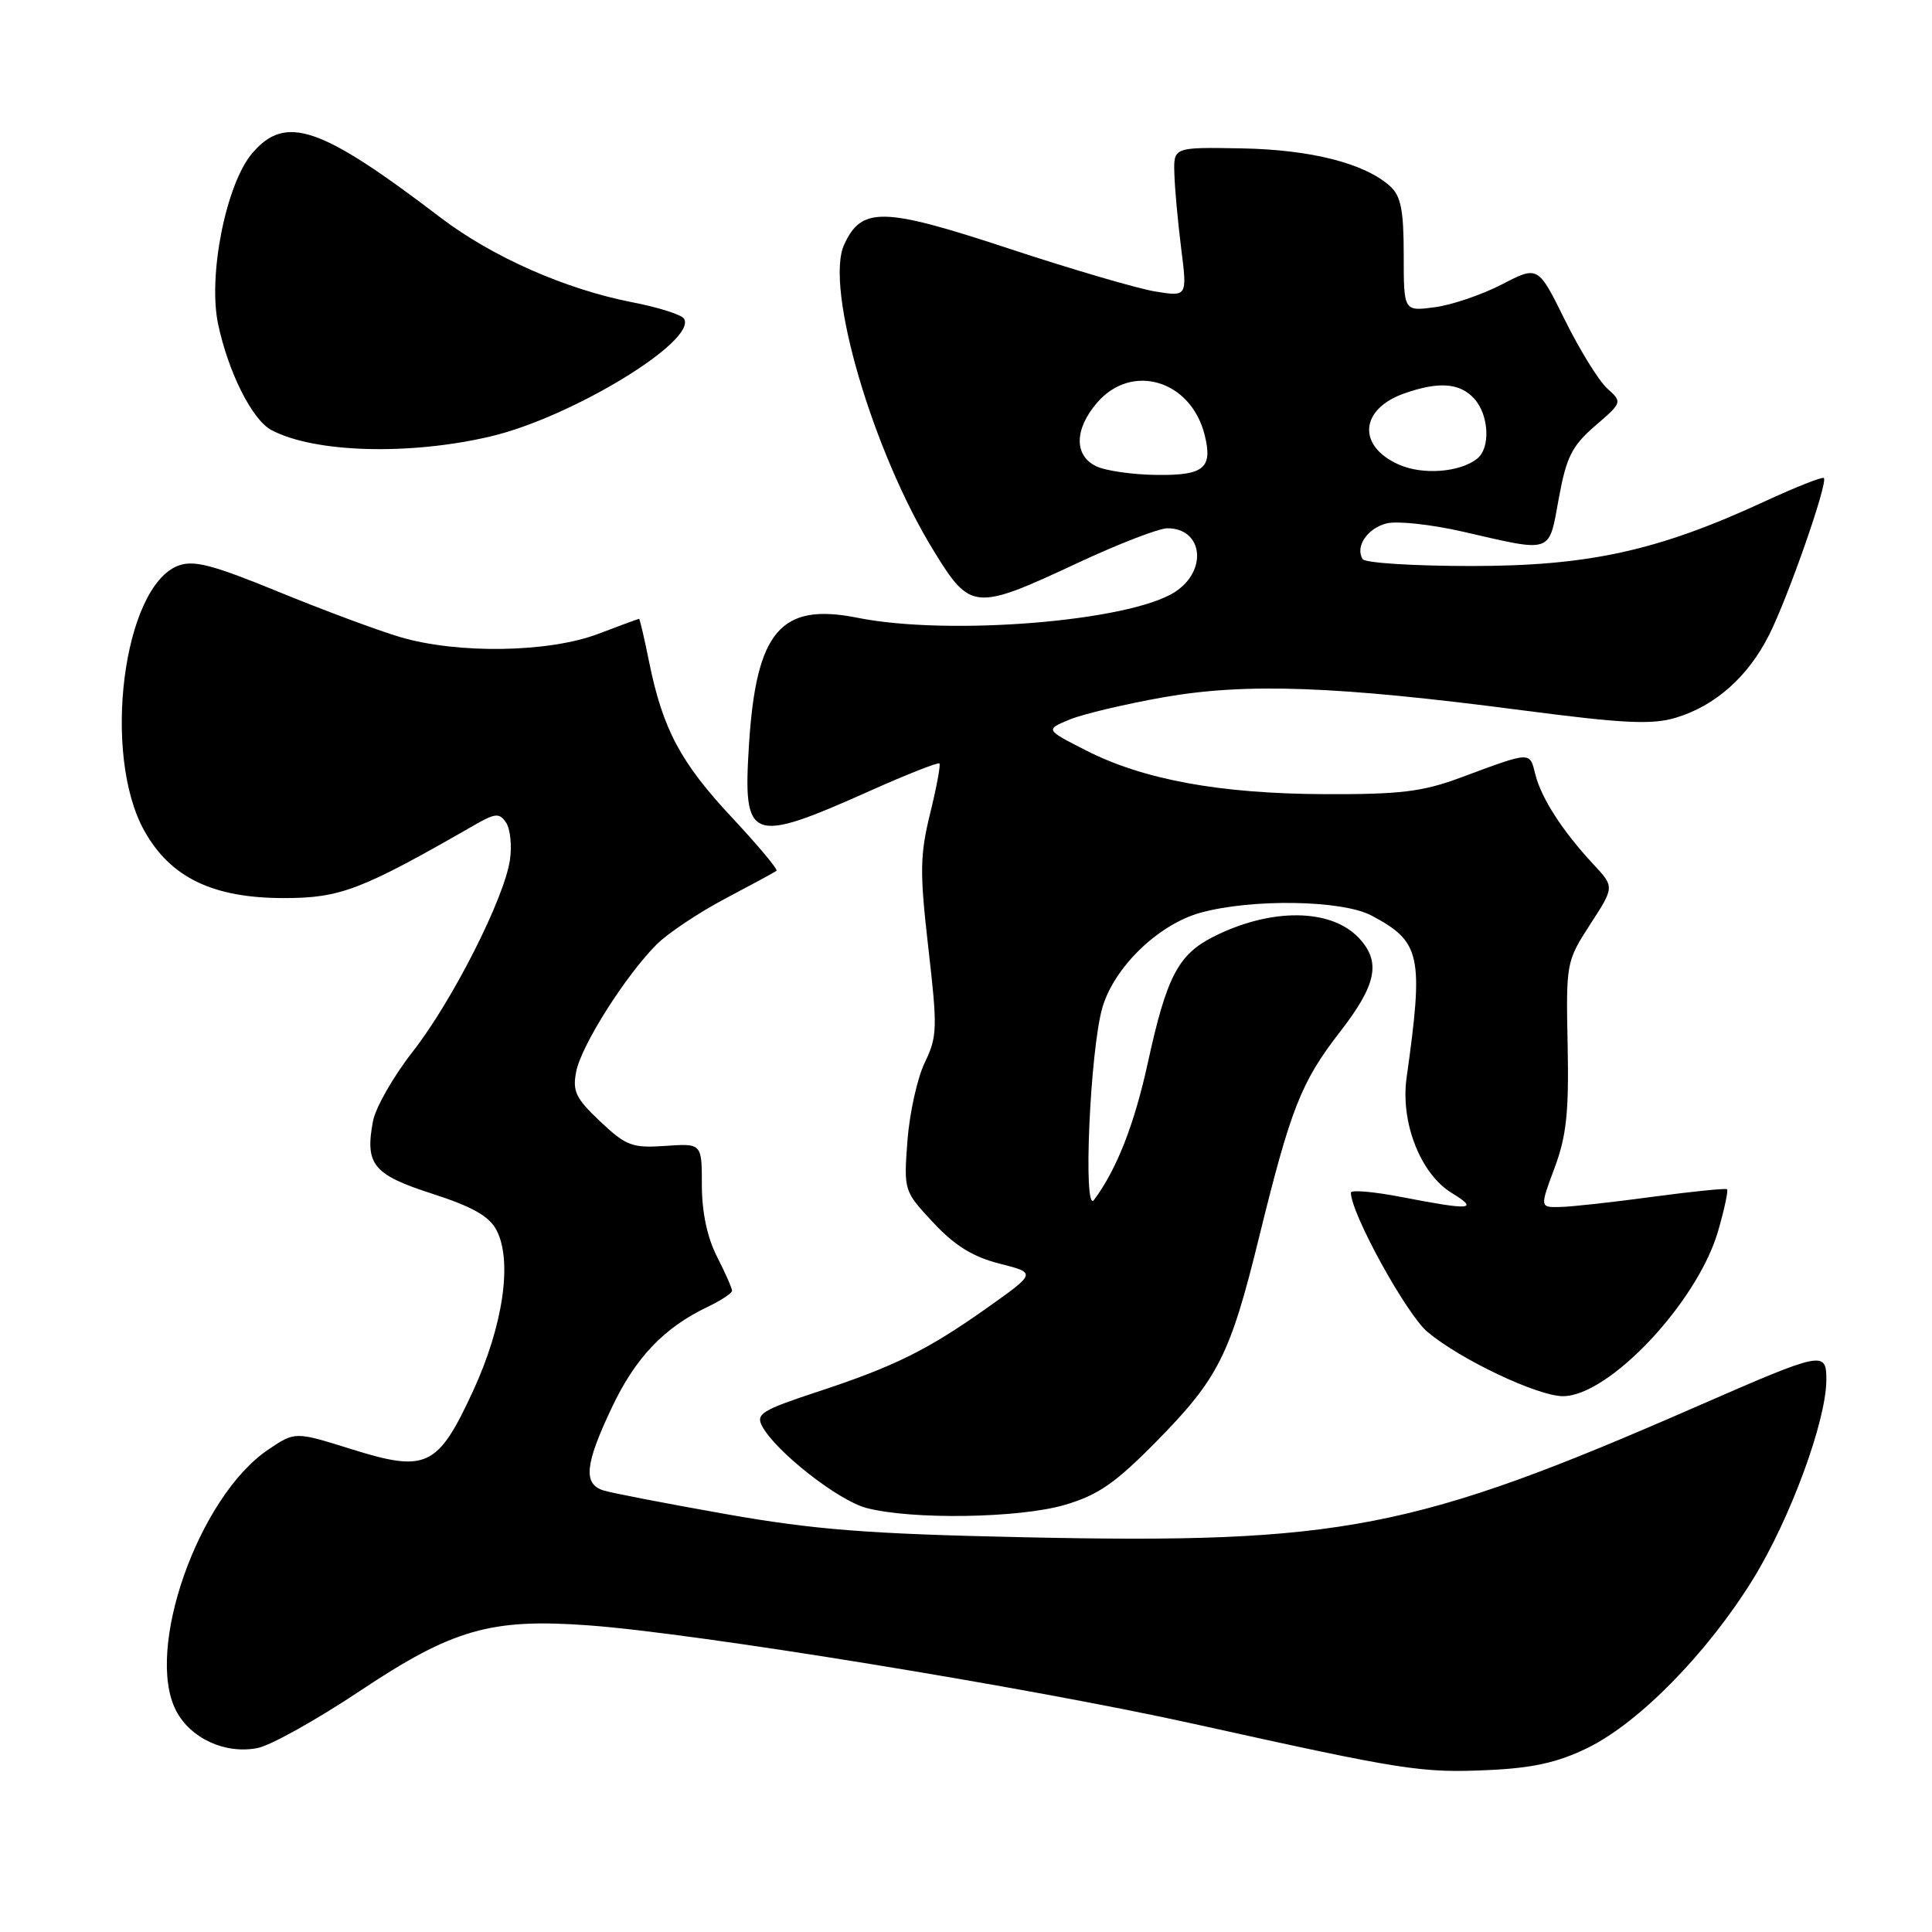 <?xml version="1.0" encoding="UTF-8" standalone="no"?>
<!DOCTYPE svg PUBLIC "-//W3C//DTD SVG 1.1//EN" "http://www.w3.org/Graphics/SVG/1.1/DTD/svg11.dtd" >
<svg xmlns="http://www.w3.org/2000/svg" xmlns:xlink="http://www.w3.org/1999/xlink" version="1.1" viewBox="0 0 256 256">
 <g >
 <path fill="currentColor"
d=" M 210.36 231.61 C 217.18 228.28 226.24 219.03 232.27 209.27 C 237.21 201.27 242.00 188.25 242.00 182.83 C 242.00 178.96 241.57 179.05 225.00 186.29 C 187.38 202.74 177.79 204.61 135.50 203.69 C 114.94 203.25 107.96 202.70 96.21 200.63 C 88.36 199.24 81.04 197.83 79.96 197.49 C 77.25 196.63 77.50 194.06 81.05 186.55 C 84.18 179.92 87.96 175.94 93.72 173.19 C 95.52 172.33 97.00 171.36 97.00 171.03 C 97.00 170.69 96.10 168.66 95.00 166.50 C 93.71 163.97 93.00 160.60 93.00 157.04 C 93.00 151.50 93.00 151.50 88.16 151.84 C 83.77 152.14 82.97 151.84 79.53 148.60 C 76.27 145.52 75.83 144.59 76.36 141.95 C 77.05 138.48 82.90 129.26 87.00 125.15 C 88.50 123.65 92.61 120.91 96.12 119.06 C 99.63 117.21 102.68 115.56 102.89 115.38 C 103.10 115.20 100.45 112.03 97.00 108.34 C 90.19 101.06 87.82 96.62 86.02 87.75 C 85.38 84.59 84.78 82.00 84.68 82.00 C 84.58 82.00 82.13 82.90 79.24 84.00 C 72.70 86.48 60.63 86.67 53.01 84.41 C 50.07 83.54 42.81 80.84 36.89 78.41 C 28.15 74.83 25.65 74.18 23.61 74.96 C 16.32 77.73 13.48 99.93 19.11 110.06 C 22.57 116.28 28.20 119.00 37.61 119.00 C 45.09 119.00 47.85 117.95 62.77 109.38 C 65.64 107.73 66.16 107.68 67.06 109.00 C 67.61 109.83 67.85 112.05 67.57 113.94 C 66.82 119.07 59.91 132.69 54.65 139.40 C 52.11 142.65 49.76 146.77 49.42 148.57 C 48.34 154.31 49.45 155.66 57.29 158.18 C 62.61 159.90 64.82 161.15 65.79 163.00 C 67.93 167.08 66.67 175.68 62.68 184.32 C 58.01 194.43 56.51 195.14 46.53 192.01 C 39.09 189.68 39.09 189.68 35.53 192.09 C 26.30 198.34 19.15 218.59 23.33 226.67 C 25.24 230.36 29.87 232.48 34.15 231.62 C 35.87 231.28 41.97 227.87 47.69 224.06 C 59.98 215.87 65.03 214.42 78.00 215.37 C 92.19 216.40 136.52 223.62 158.32 228.45 C 186.09 234.60 188.32 234.95 197.30 234.54 C 203.14 234.27 206.43 233.53 210.36 231.61 Z  M 141.07 199.41 C 145.48 198.12 147.75 196.56 153.14 191.09 C 161.43 182.68 163.00 179.57 166.82 164.00 C 171.04 146.83 172.40 143.38 177.54 136.75 C 182.41 130.47 183.02 127.47 180.08 124.31 C 176.38 120.34 168.40 120.27 160.77 124.13 C 156.11 126.49 154.58 129.43 152.10 140.80 C 150.30 149.01 147.98 154.95 144.96 159.00 C 143.48 160.98 144.43 139.17 146.07 133.52 C 147.62 128.17 153.47 122.50 159.04 120.95 C 165.85 119.06 177.86 119.25 181.74 121.32 C 188.28 124.79 188.66 126.58 186.38 142.81 C 185.55 148.73 188.23 155.56 192.37 158.08 C 196.02 160.31 194.94 160.40 185.75 158.62 C 182.04 157.90 179.00 157.64 179.00 158.03 C 179.00 160.77 186.34 174.11 189.14 176.48 C 193.46 180.12 203.74 185.00 207.10 185.00 C 213.20 185.00 224.90 172.57 227.64 163.18 C 228.49 160.25 229.03 157.73 228.84 157.58 C 228.65 157.43 224.22 157.88 219.00 158.58 C 213.78 159.29 208.27 159.90 206.76 159.93 C 204.03 160.00 204.03 160.00 205.99 154.75 C 207.57 150.52 207.90 147.36 207.72 138.47 C 207.50 127.59 207.54 127.38 210.71 122.48 C 213.93 117.52 213.93 117.52 211.12 114.51 C 207.05 110.14 204.23 105.77 203.44 102.61 C 202.67 99.55 202.98 99.53 193.50 103.05 C 188.49 104.91 185.52 105.27 175.50 105.23 C 161.62 105.17 151.52 103.32 143.87 99.42 C 138.50 96.68 138.50 96.68 141.74 95.34 C 143.52 94.61 149.14 93.28 154.24 92.38 C 165.22 90.46 177.10 90.90 201.73 94.12 C 215.13 95.87 218.88 96.05 222.03 95.11 C 227.27 93.54 231.63 89.68 234.42 84.12 C 236.95 79.10 242.25 63.91 241.67 63.34 C 241.48 63.14 237.94 64.54 233.81 66.45 C 219.66 72.99 210.53 75.00 194.95 75.00 C 187.34 75.00 180.87 74.59 180.56 74.09 C 179.53 72.44 181.18 69.99 183.75 69.35 C 185.15 69.00 189.71 69.50 193.89 70.46 C 205.85 73.21 205.19 73.43 206.55 66.03 C 207.55 60.56 208.29 59.08 211.36 56.43 C 214.98 53.31 214.98 53.29 212.95 51.46 C 211.84 50.45 209.32 46.37 207.36 42.41 C 203.80 35.20 203.80 35.20 199.02 37.68 C 196.39 39.04 192.39 40.41 190.12 40.71 C 186.00 41.26 186.00 41.26 186.00 33.79 C 186.00 27.86 185.63 25.97 184.20 24.68 C 180.84 21.64 173.73 19.83 164.50 19.66 C 155.50 19.50 155.50 19.50 155.61 23.00 C 155.66 24.93 156.07 29.38 156.51 32.90 C 157.32 39.31 157.32 39.31 153.11 38.63 C 150.80 38.26 142.05 35.70 133.66 32.93 C 117.01 27.43 114.16 27.36 111.85 32.43 C 109.26 38.11 115.65 59.90 123.76 73.05 C 128.61 80.93 129.16 80.97 142.89 74.55 C 148.25 72.05 153.56 70.00 154.69 70.00 C 159.40 70.00 160.06 75.63 155.67 78.45 C 149.62 82.35 125.73 84.28 113.63 81.86 C 103.44 79.81 100.19 83.63 99.24 98.73 C 98.43 111.56 99.36 111.90 115.33 104.77 C 120.18 102.60 124.30 100.98 124.48 101.16 C 124.65 101.35 124.10 104.34 123.24 107.82 C 121.89 113.34 121.86 115.58 123.01 125.61 C 124.23 136.21 124.20 137.36 122.54 140.79 C 121.55 142.83 120.52 147.49 120.24 151.15 C 119.75 157.77 119.76 157.82 123.66 162.00 C 126.50 165.05 128.91 166.54 132.45 167.44 C 137.31 168.67 137.31 168.67 130.91 173.22 C 122.85 178.92 118.60 181.03 108.26 184.44 C 100.95 186.85 100.12 187.36 100.99 188.98 C 102.78 192.33 111.04 198.81 114.79 199.81 C 120.75 201.39 135.03 201.18 141.07 199.41 Z  M 65.00 57.83 C 75.75 55.30 92.44 45.14 90.63 42.22 C 90.31 41.70 87.23 40.72 83.77 40.05 C 74.93 38.33 65.21 34.04 58.36 28.82 C 42.46 16.70 37.87 15.13 33.45 20.27 C 29.96 24.32 27.52 36.54 28.91 42.99 C 30.27 49.37 33.42 55.62 35.94 56.97 C 41.60 60.00 54.19 60.37 65.00 57.83 Z  M 145.25 61.78 C 142.30 60.36 142.35 56.87 145.37 53.36 C 149.96 48.02 157.80 50.37 159.62 57.62 C 160.72 62.02 159.55 63.01 153.28 62.93 C 150.10 62.90 146.49 62.38 145.25 61.78 Z  M 185.40 61.58 C 179.79 59.12 180.17 54.18 186.13 52.11 C 190.68 50.52 193.45 50.74 195.35 52.83 C 197.30 54.99 197.52 59.34 195.75 60.76 C 193.49 62.58 188.57 62.97 185.40 61.58 Z "/>
</g>
</svg>